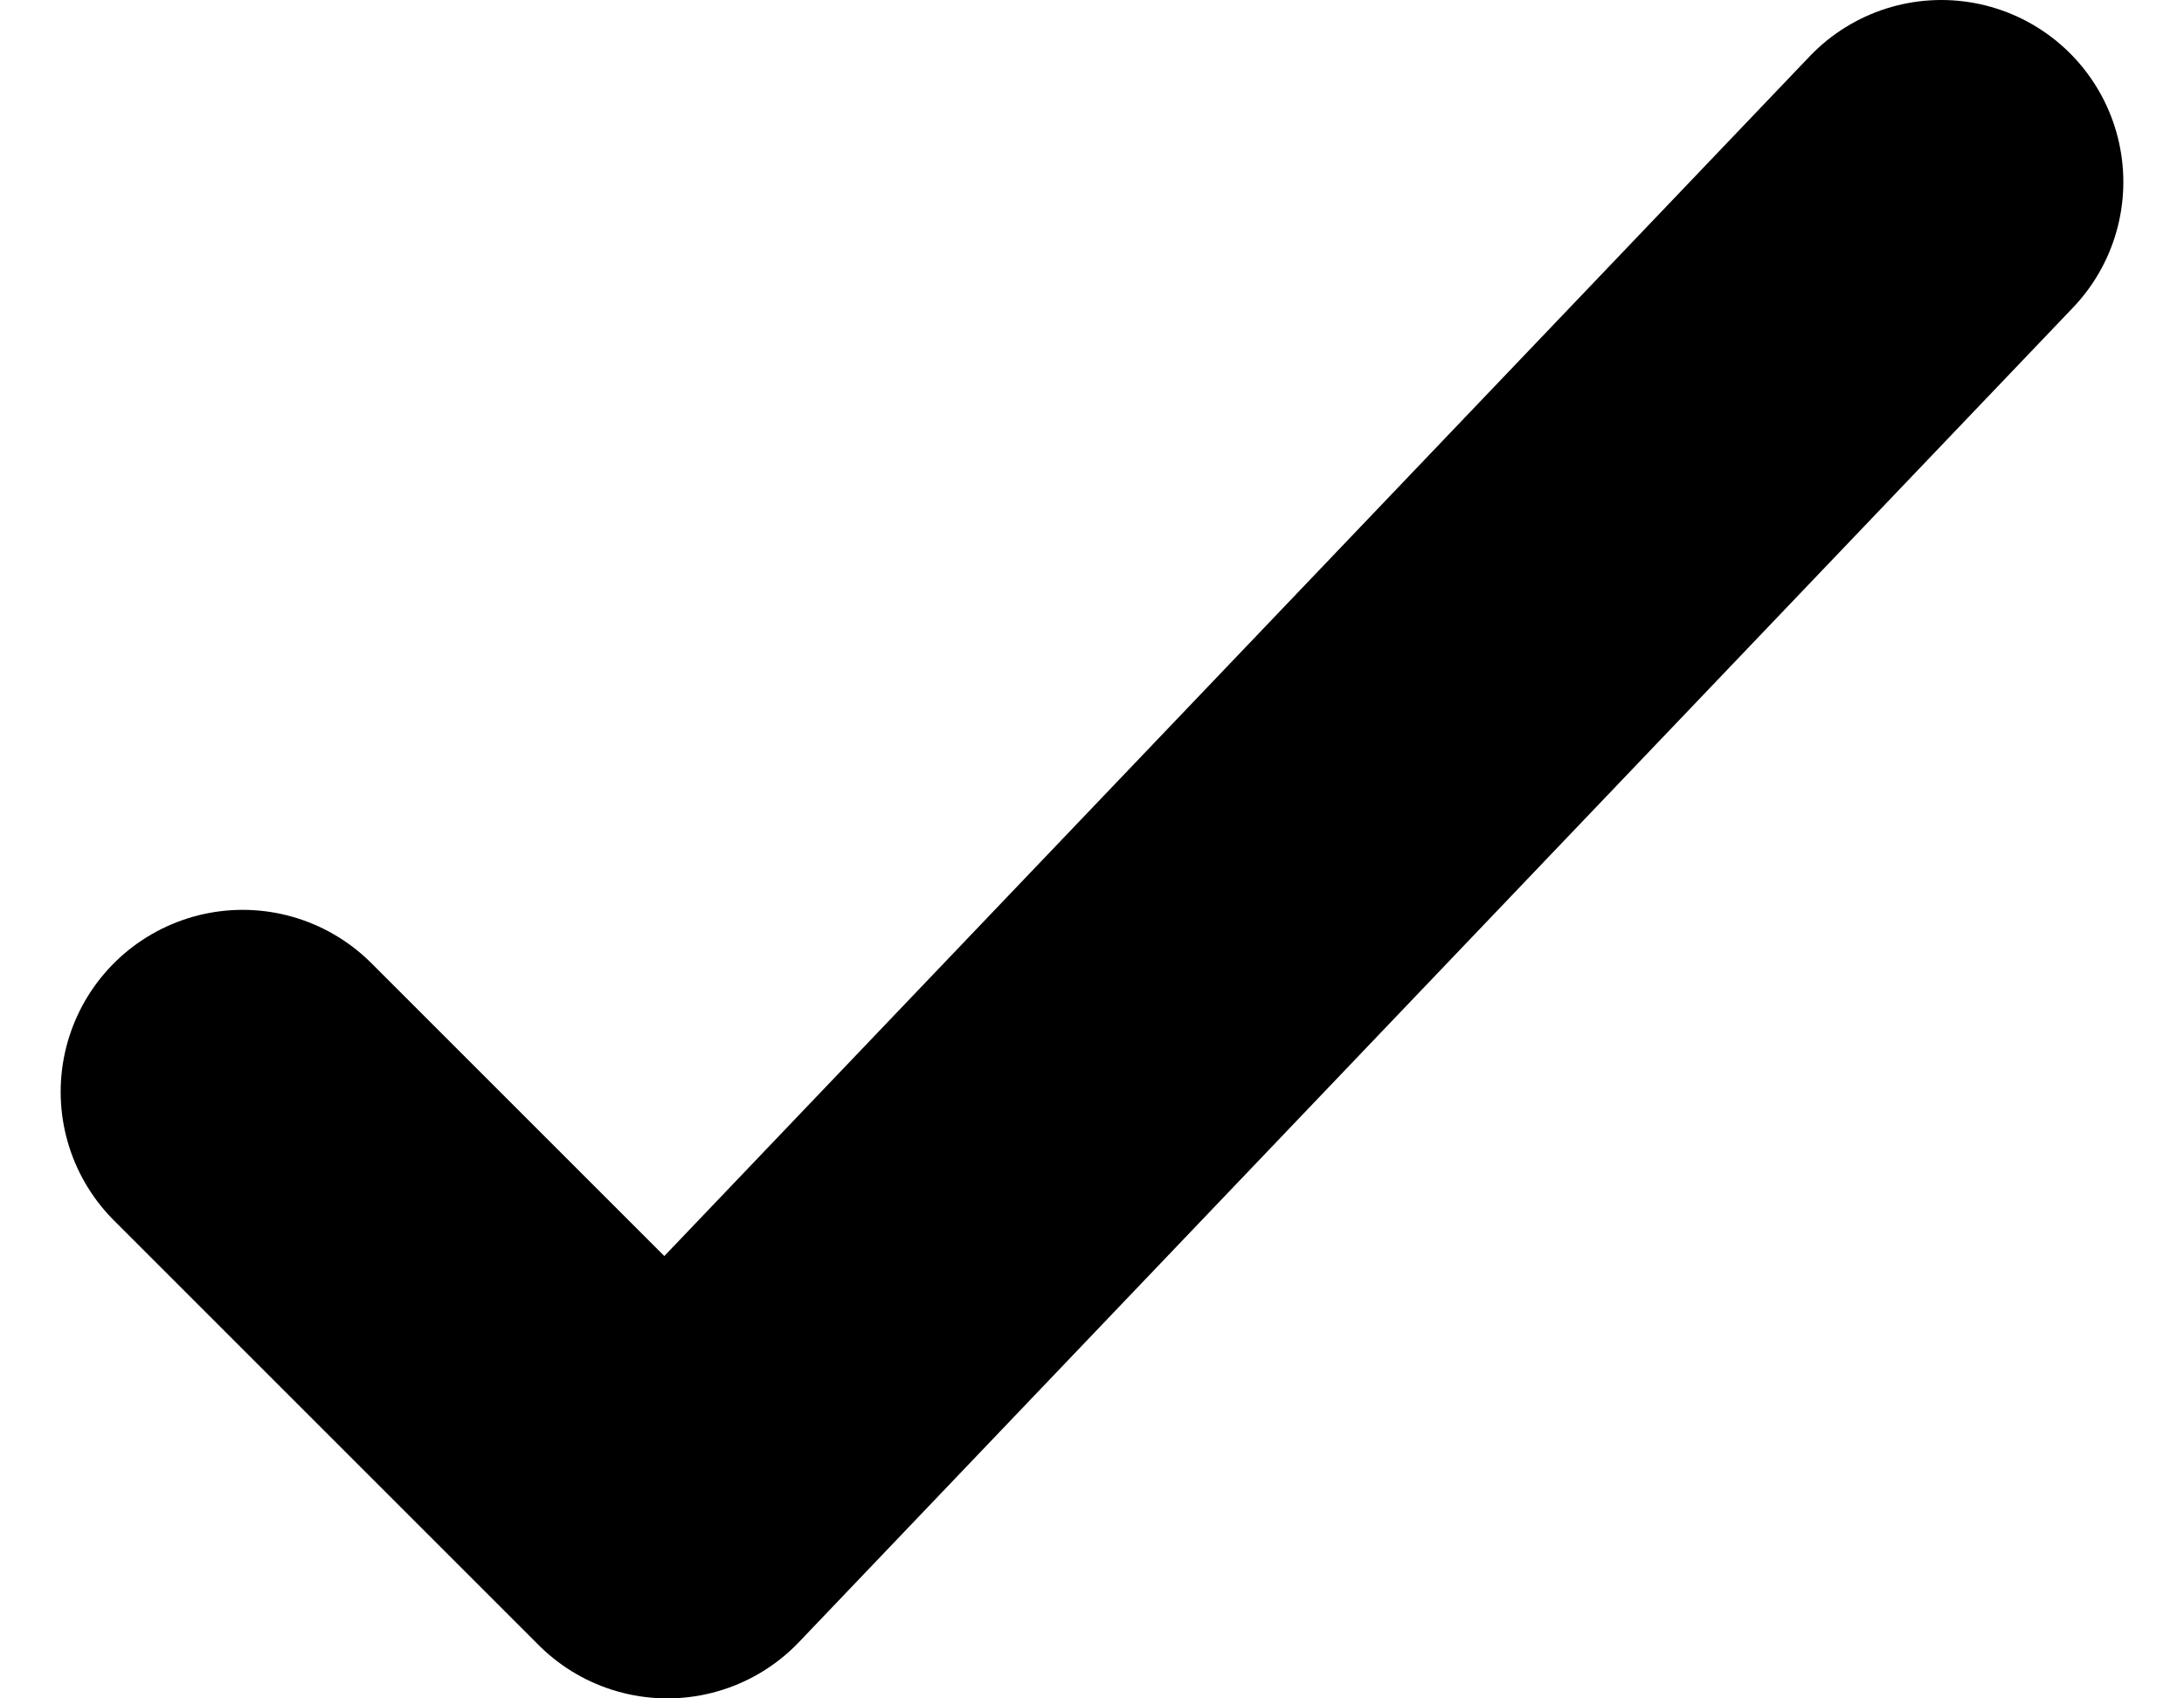 <svg width="18" height="14" viewBox="0 0 18 14" fill="none" xmlns="http://www.w3.org/2000/svg">
<path d="M2 9L5.5 12.5L16 1.5" stroke="black" stroke-width="3" stroke-linecap="round" stroke-linejoin="round"/>
</svg>
